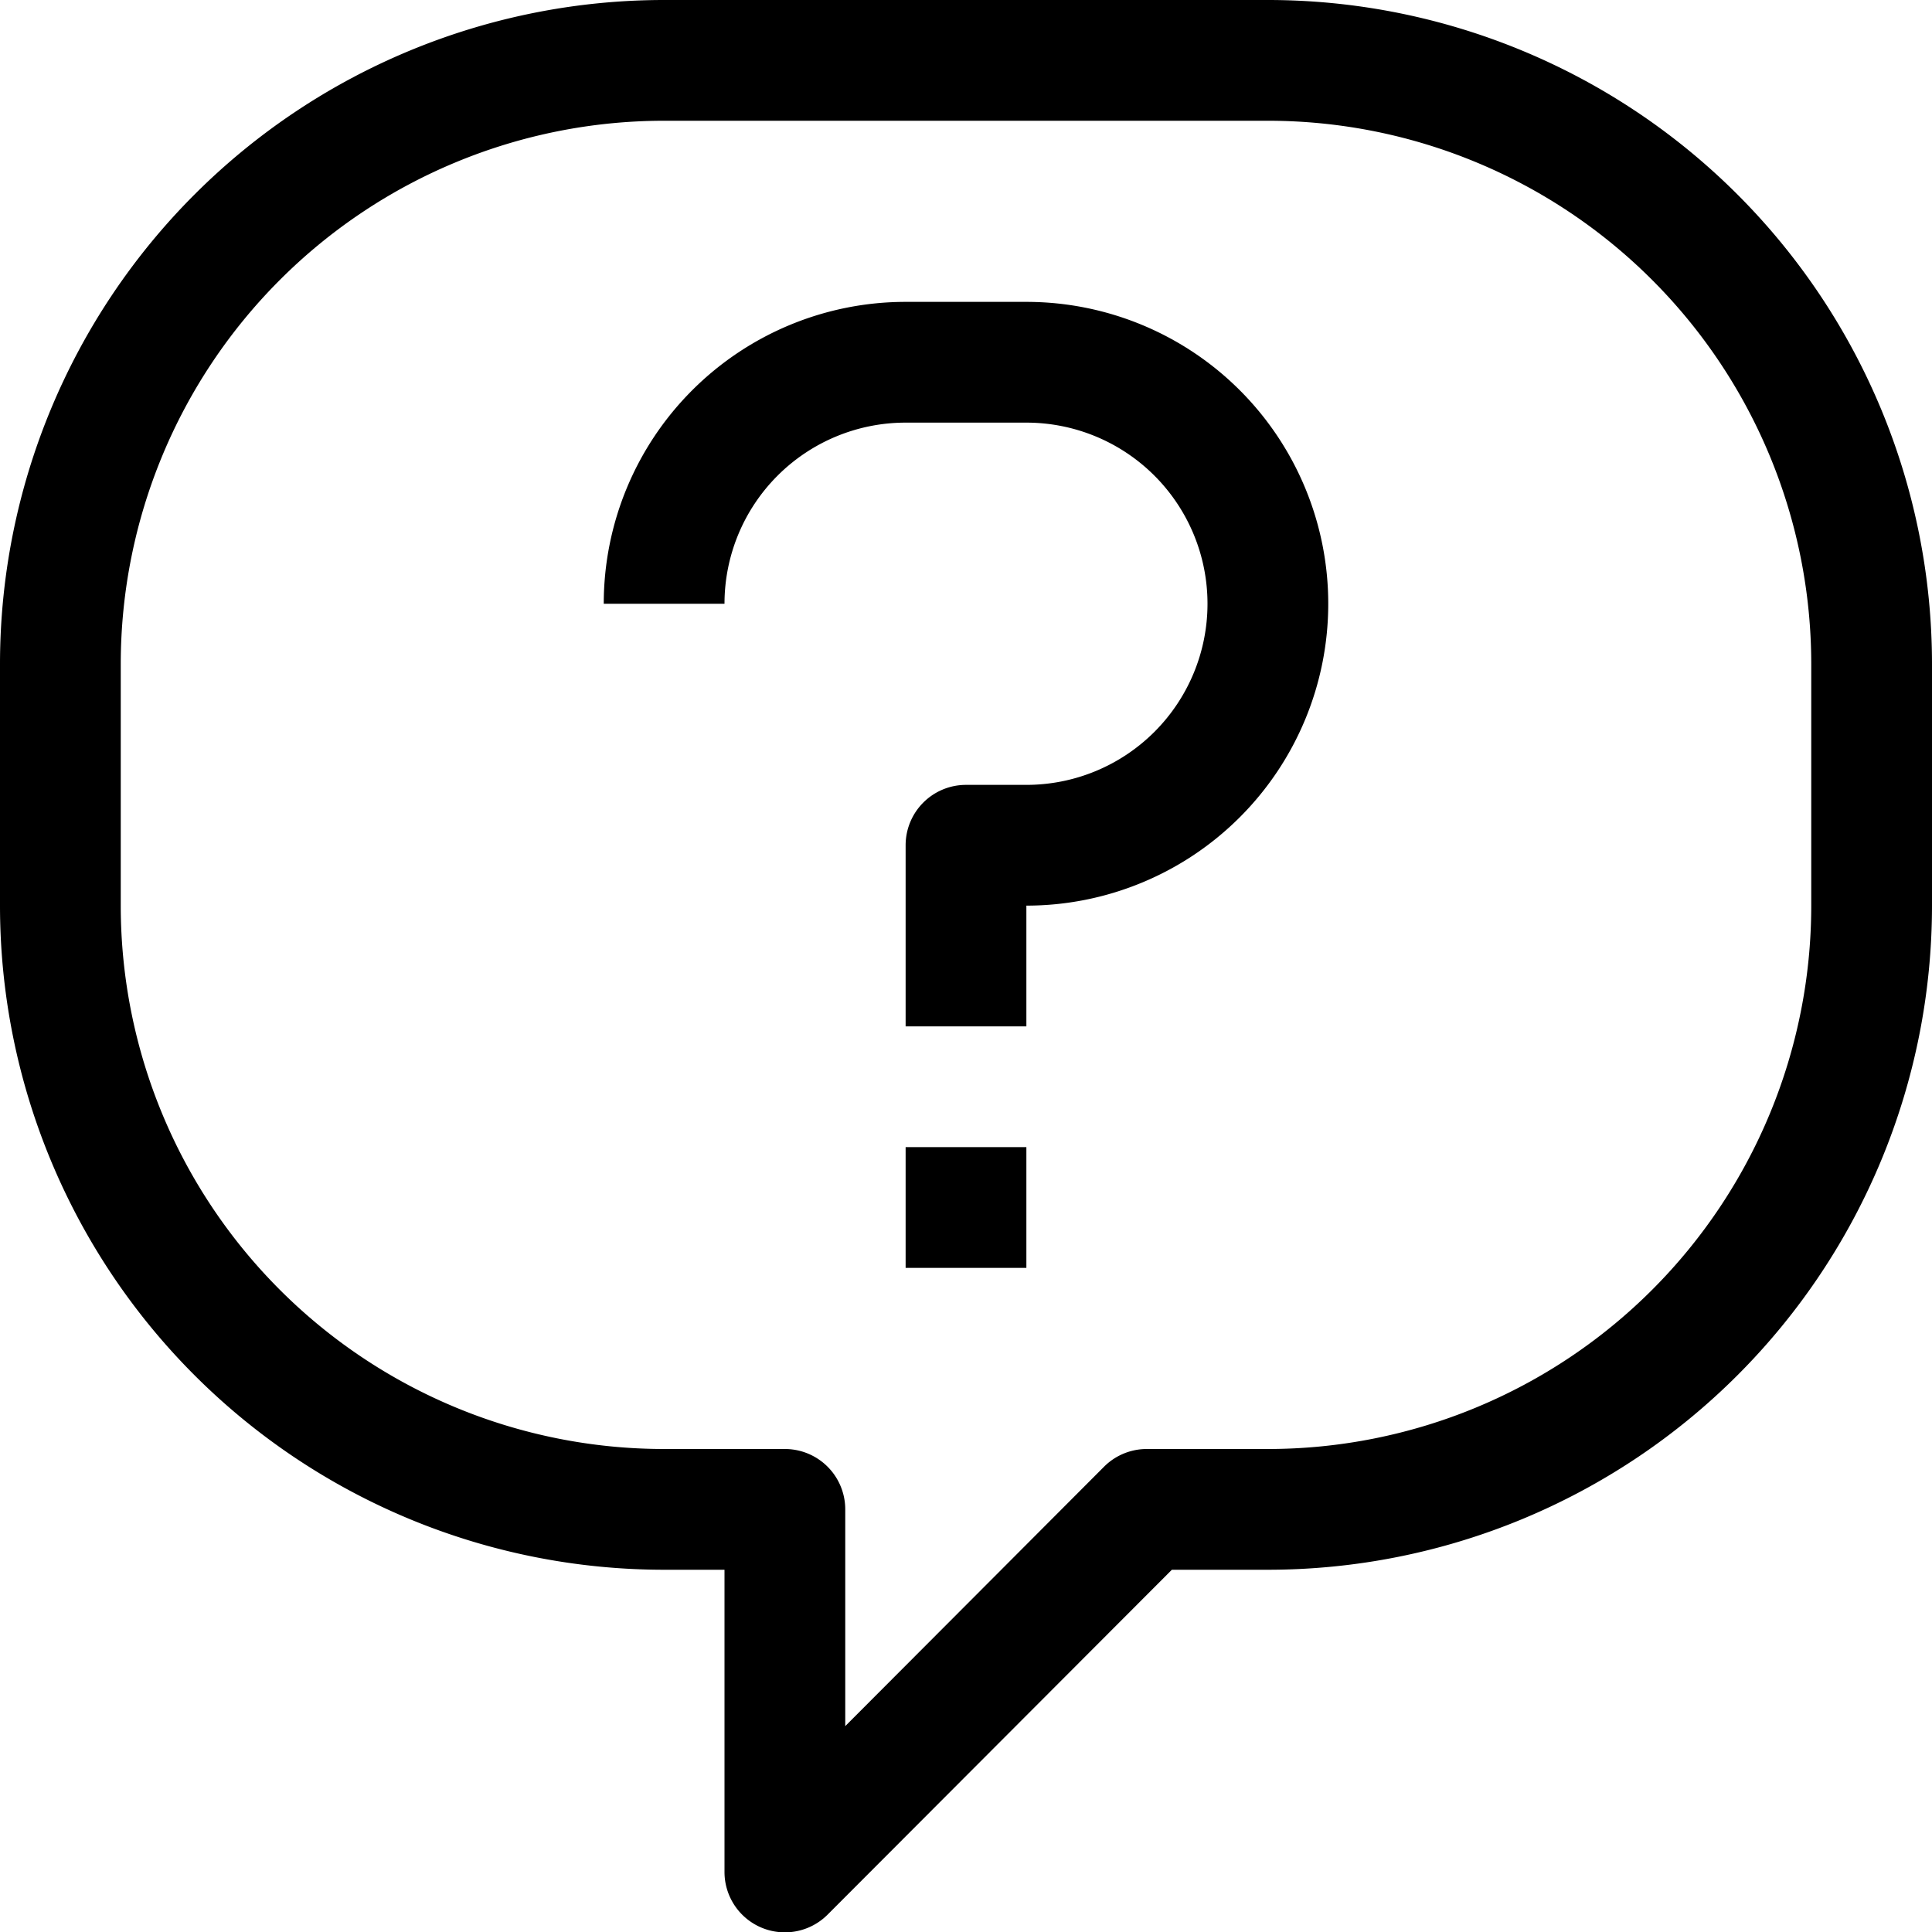 <svg xmlns="http://www.w3.org/2000/svg" viewBox="0 0 32 32"><title>43-Speech Bubble-Question</title><g id="_43-Speech_Bubble-Question" data-name="43-Speech Bubble-Question"><path d="M21,0H11A11,11,0,0,0,0,11v4A11,11,0,0,0,11,26h1v5a1,1,0,0,0,1.71.71L19.41,26H21A11,11,0,0,0,32,15V11A11,11,0,0,0,21,0Zm9,15a9,9,0,0,1-9,9H19a1,1,0,0,0-.71.29L14,28.59V25a1,1,0,0,0-1-1H11a9,9,0,0,1-9-9V11a9,9,0,0,1,9-9H21a9,9,0,0,1,9,9Z"/><path d="M17,5H15a5,5,0,0,0-5,5h2a3,3,0,0,1,3-3h2a3,3,0,0,1,0,6H16a1,1,0,0,0-1,1v3h2V15A5,5,0,0,0,17,5Z"/><rect x="15" y="19" width="2" height="2"/></g></svg>